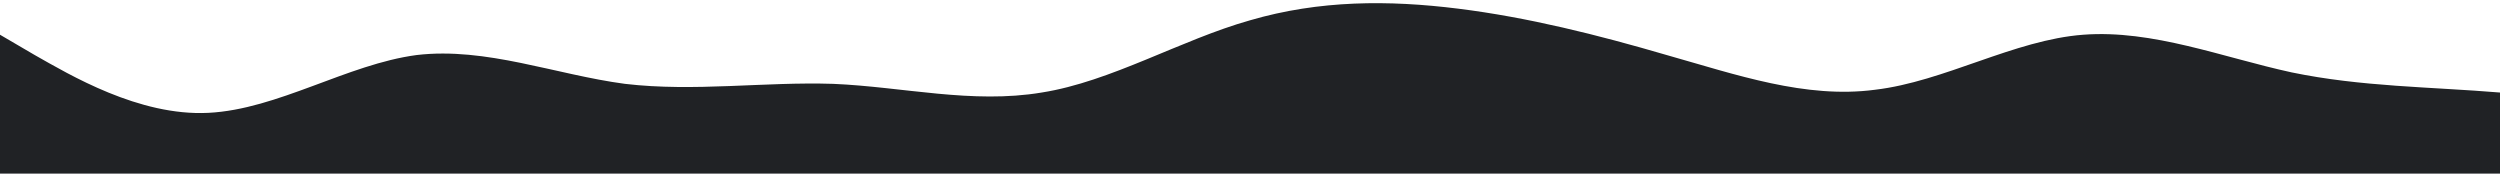 <?xml version="1.0" standalone="no"?>
<svg xmlns:xlink="http://www.w3.org/1999/xlink" id="wave" style="transform:rotate(0deg); transition: 0.3s" viewBox="0 0 1440 100" version="1.1" xmlns="http://www.w3.org/2000/svg"><defs><linearGradient id="sw-gradient-0" x1="0" x2="0" y1="1" y2="0"><stop stop-color="rgba(32, 34, 37, 1)" offset="0%"/><stop stop-color="rgba(32, 34, 37, 1)" offset="100%"/></linearGradient></defs><path style="transform:translate(0, 0px); opacity:1" fill="url(#sw-gradient-0)" d="M0,20L20,31.7C40,43,80,67,120,65C160,63,200,37,240,31.7C280,27,320,43,360,48.3C400,53,440,47,480,48.3C520,50,560,60,600,53.3C640,47,680,23,720,11.7C760,0,800,0,840,5C880,10,920,20,960,31.7C1000,43,1040,57,1080,51.7C1120,47,1160,23,1200,20C1240,17,1280,33,1320,41.7C1360,50,1400,50,1440,53.3C1480,57,1520,63,1560,55C1600,47,1640,23,1680,25C1720,27,1760,53,1800,61.7C1840,70,1880,60,1920,55C1960,50,2000,50,2040,55C2080,60,2120,70,2160,66.7C2200,63,2240,47,2280,38.3C2320,30,2360,30,2400,33.3C2440,37,2480,43,2520,38.3C2560,33,2600,17,2640,18.3C2680,20,2720,40,2760,50C2800,60,2840,60,2860,60L2880,60L2880,100L2860,100C2840,100,2800,100,2760,100C2720,100,2680,100,2640,100C2600,100,2560,100,2520,100C2480,100,2440,100,2400,100C2360,100,2320,100,2280,100C2240,100,2200,100,2160,100C2120,100,2080,100,2040,100C2000,100,1960,100,1920,100C1880,100,1840,100,1800,100C1760,100,1720,100,1680,100C1640,100,1600,100,1560,100C1520,100,1480,100,1440,100C1400,100,1360,100,1320,100C1280,100,1240,100,1200,100C1160,100,1120,100,1080,100C1040,100,1000,100,960,100C920,100,880,100,840,100C800,100,760,100,720,100C680,100,640,100,600,100C560,100,520,100,480,100C440,100,400,100,360,100C320,100,280,100,240,100C200,100,160,100,120,100C80,100,40,100,20,100L0,100Z"/></svg>